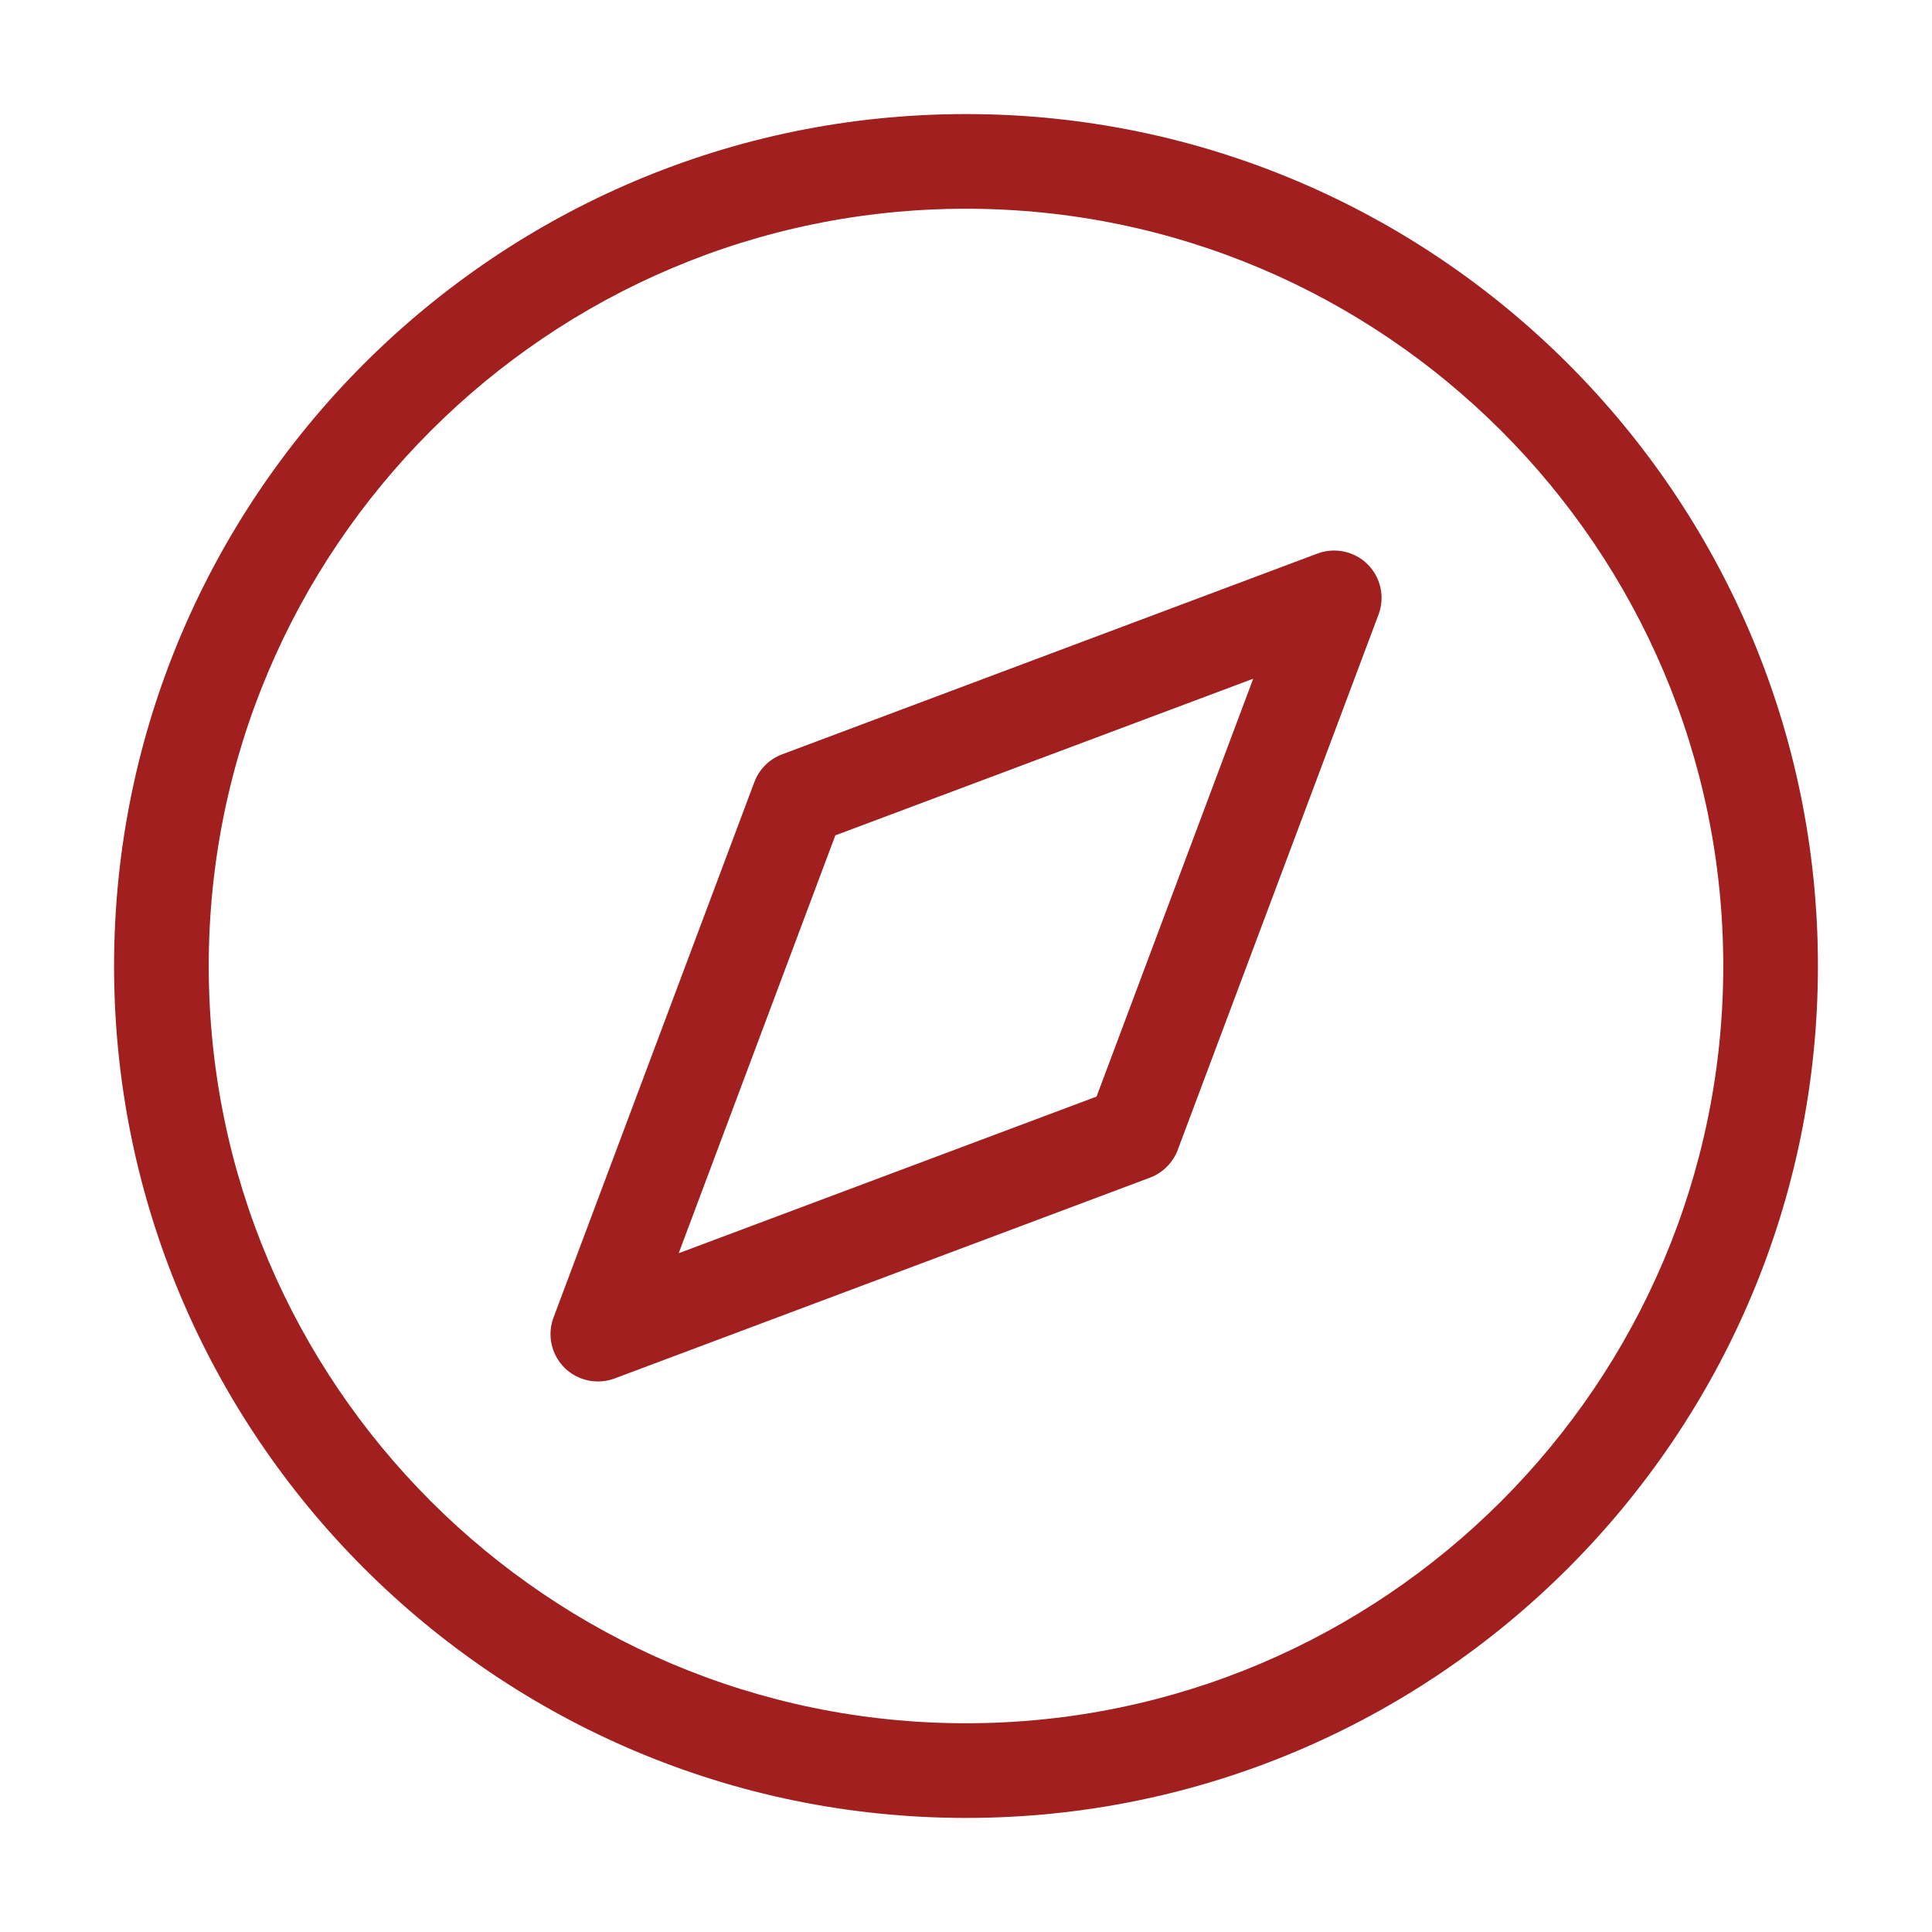 <?xml version="1.0" ?>
<svg id="Layer_1" style="enable-background:new 0 0 24 24;" version="1.1" viewBox="0 0 24 24" xml:space="preserve" xmlns="http://www.w3.org/2000/svg" xmlns:xlink="http://www.w3.org/1999/xlink">
    <defs>
        <linearGradient id="myGradient" x1="0%" y1="0%" x2="100%" y2="0%">
            <stop offset="0%" style="stop-color:#a11f1f;" />
            <stop offset="50%" style="stop-color:#a11f1f;" />
            <stop offset="100%" style="stop-color:#a11f1f;" />
        </linearGradient>
    </defs>
    <path d="M12,1.417C6.165,1.417,1.417,6.164,1.417,12S6.165,22.583,12,22.583S22.583,17.836,22.583,12S17.835,1.417,12,1.417z   M12,21.407c-5.187,0-9.407-4.22-9.407-9.407S6.813,2.593,12,2.593s9.407,4.22,9.407,9.407S17.187,21.407,12,21.407z" fill="url(#myGradient)"/>
    <path d="M16.367,6.876L9.715,9.371C9.556,9.43,9.431,9.556,9.371,9.715l-2.495,6.652c-0.081,0.216-0.028,0.459,0.135,0.622  c0.112,0.112,0.262,0.172,0.416,0.172c0.069,0,0.14-0.012,0.207-0.037l6.652-2.495c0.158-0.06,0.284-0.185,0.344-0.344l2.495-6.652  c0.081-0.216,0.028-0.459-0.135-0.622C16.827,6.848,16.583,6.796,16.367,6.876z M13.622,13.622l-5.191,1.946l1.946-5.191  l5.191-1.946L13.622,13.622z" fill="url(#myGradient)"/>
</svg>
